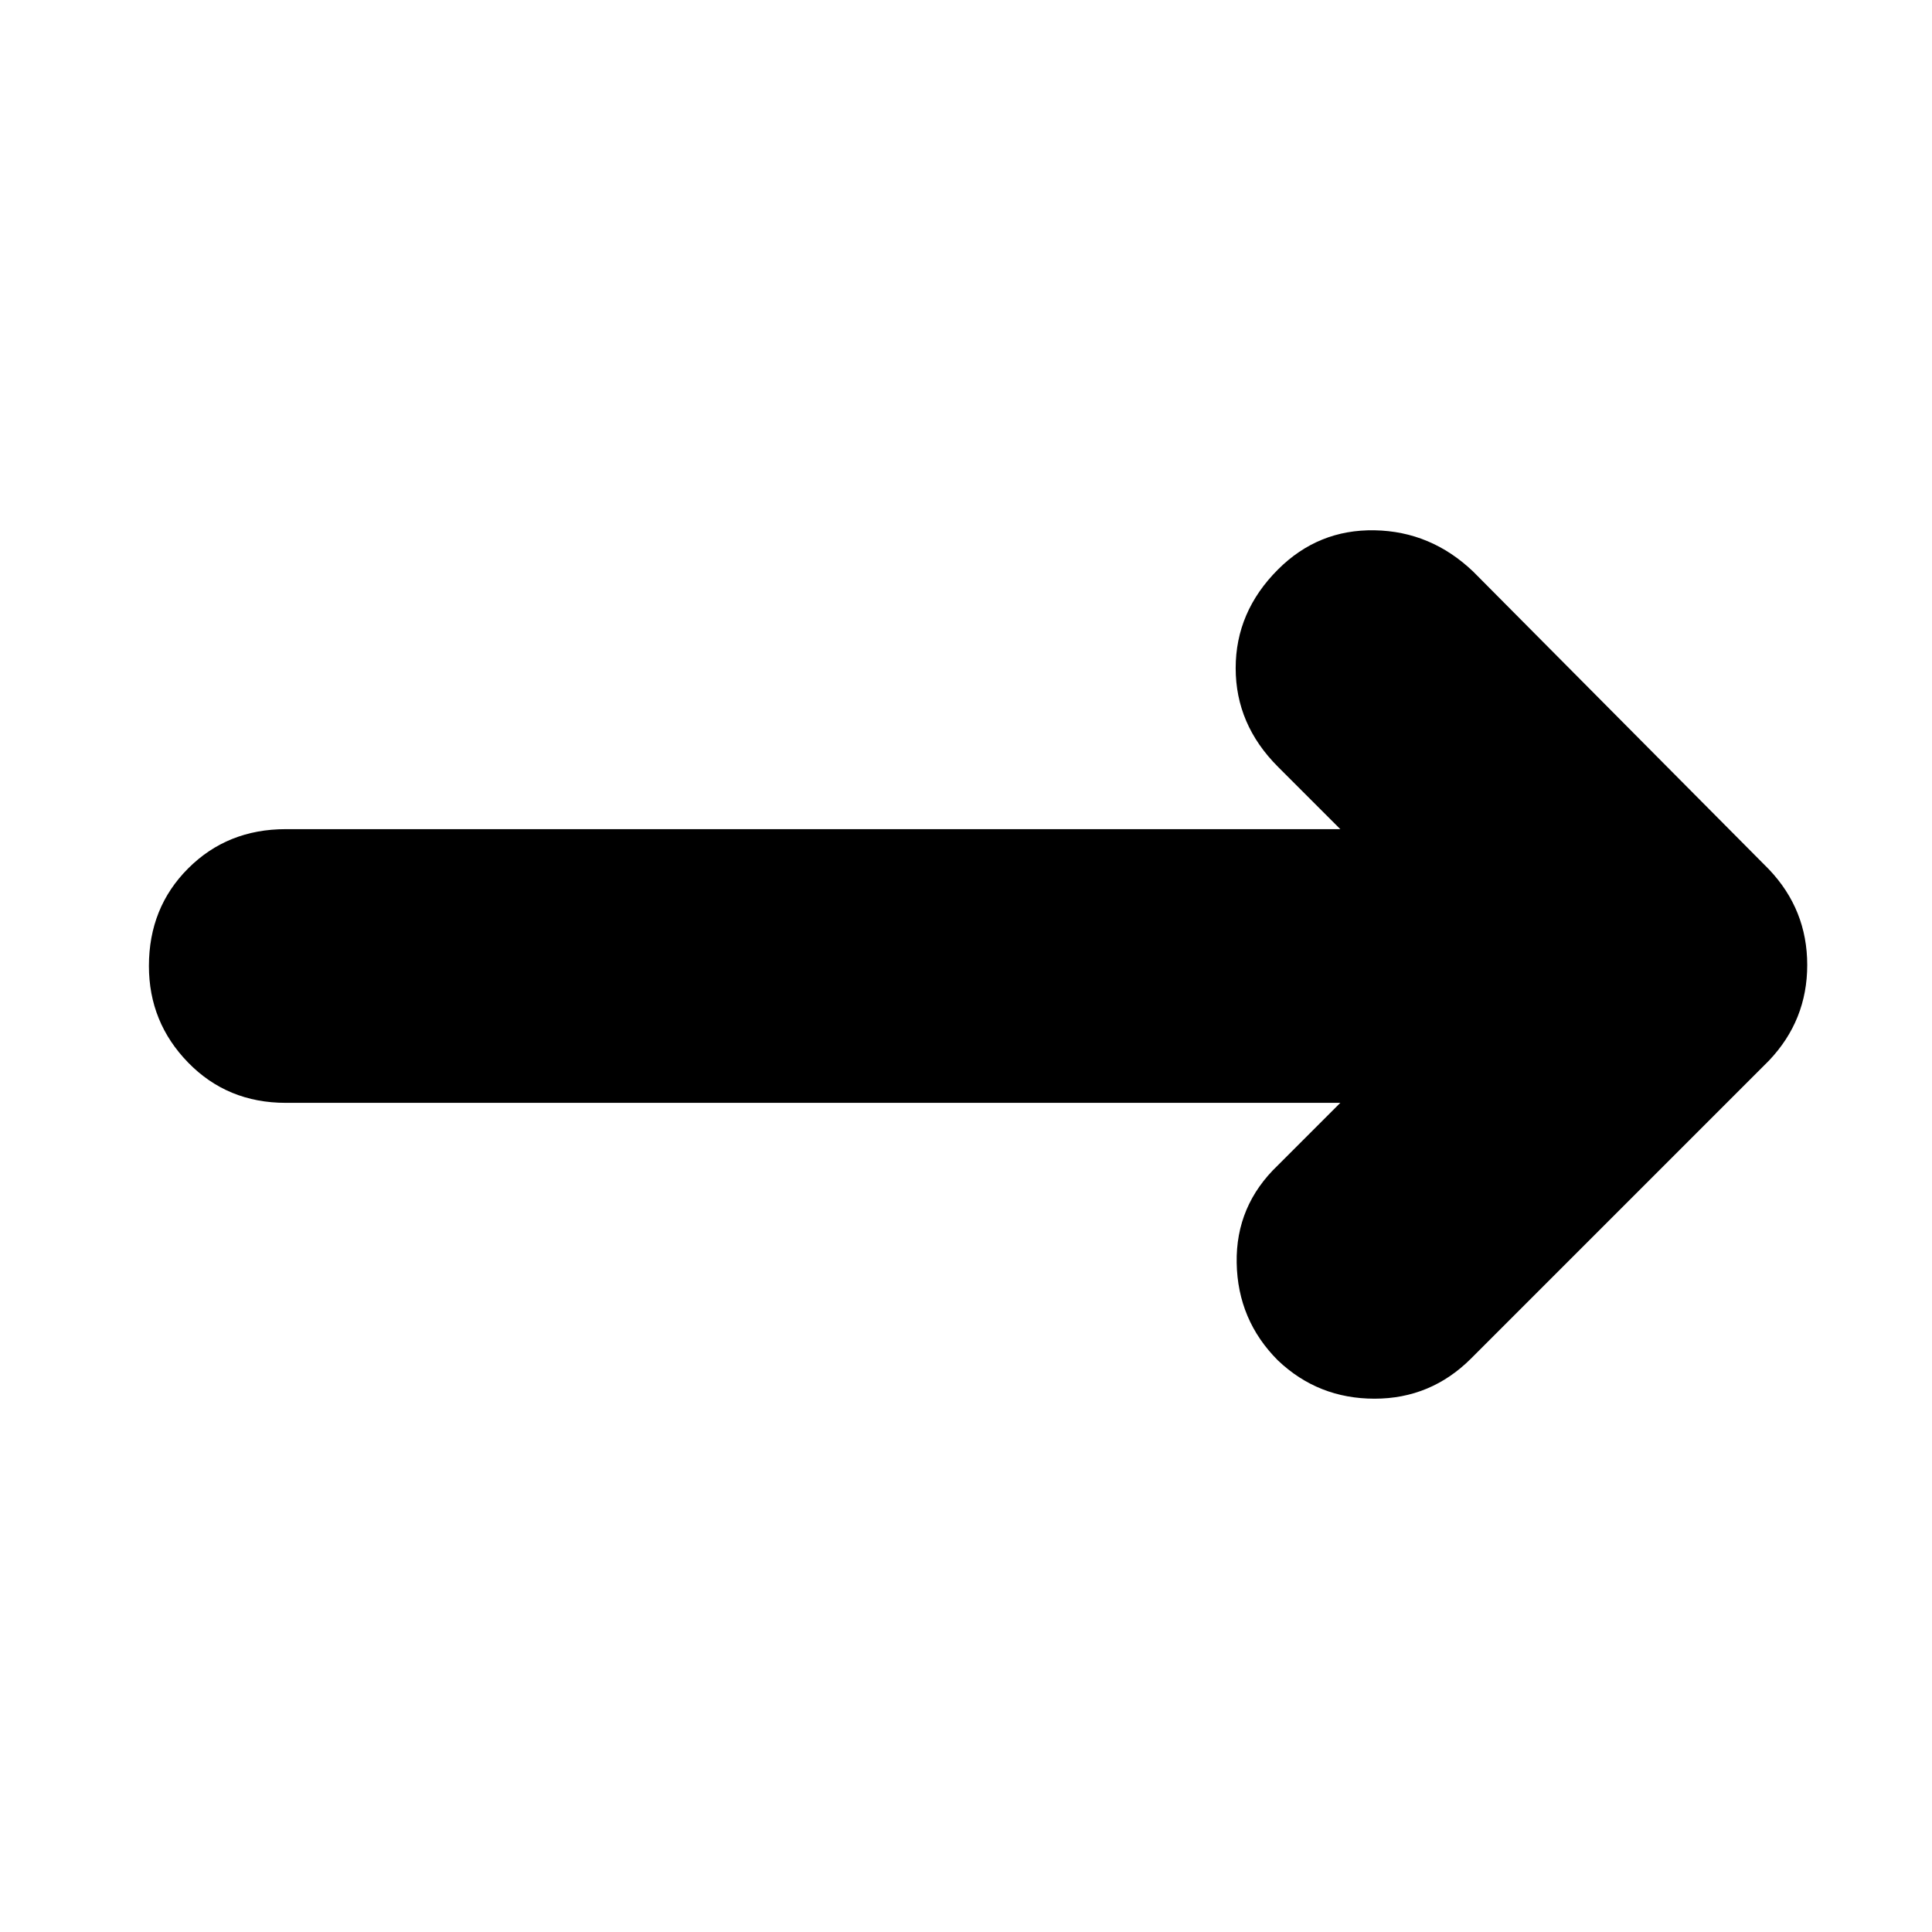 <svg xmlns="http://www.w3.org/2000/svg" height="24" viewBox="0 -960 960 960" width="24"><path d="M666-412H142q-29 0-48.5-20T74-480q0-29 19.5-48.5T142-548h524l-31-31q-21-21-21-49t21-49q20-20 48-19.5t49 20.5l147 148q19 20 19 47.5T879-433L731-285q-20 20-48 20t-48-19q-20-20-20.5-48.5T635-381l31-31Z"/></svg>